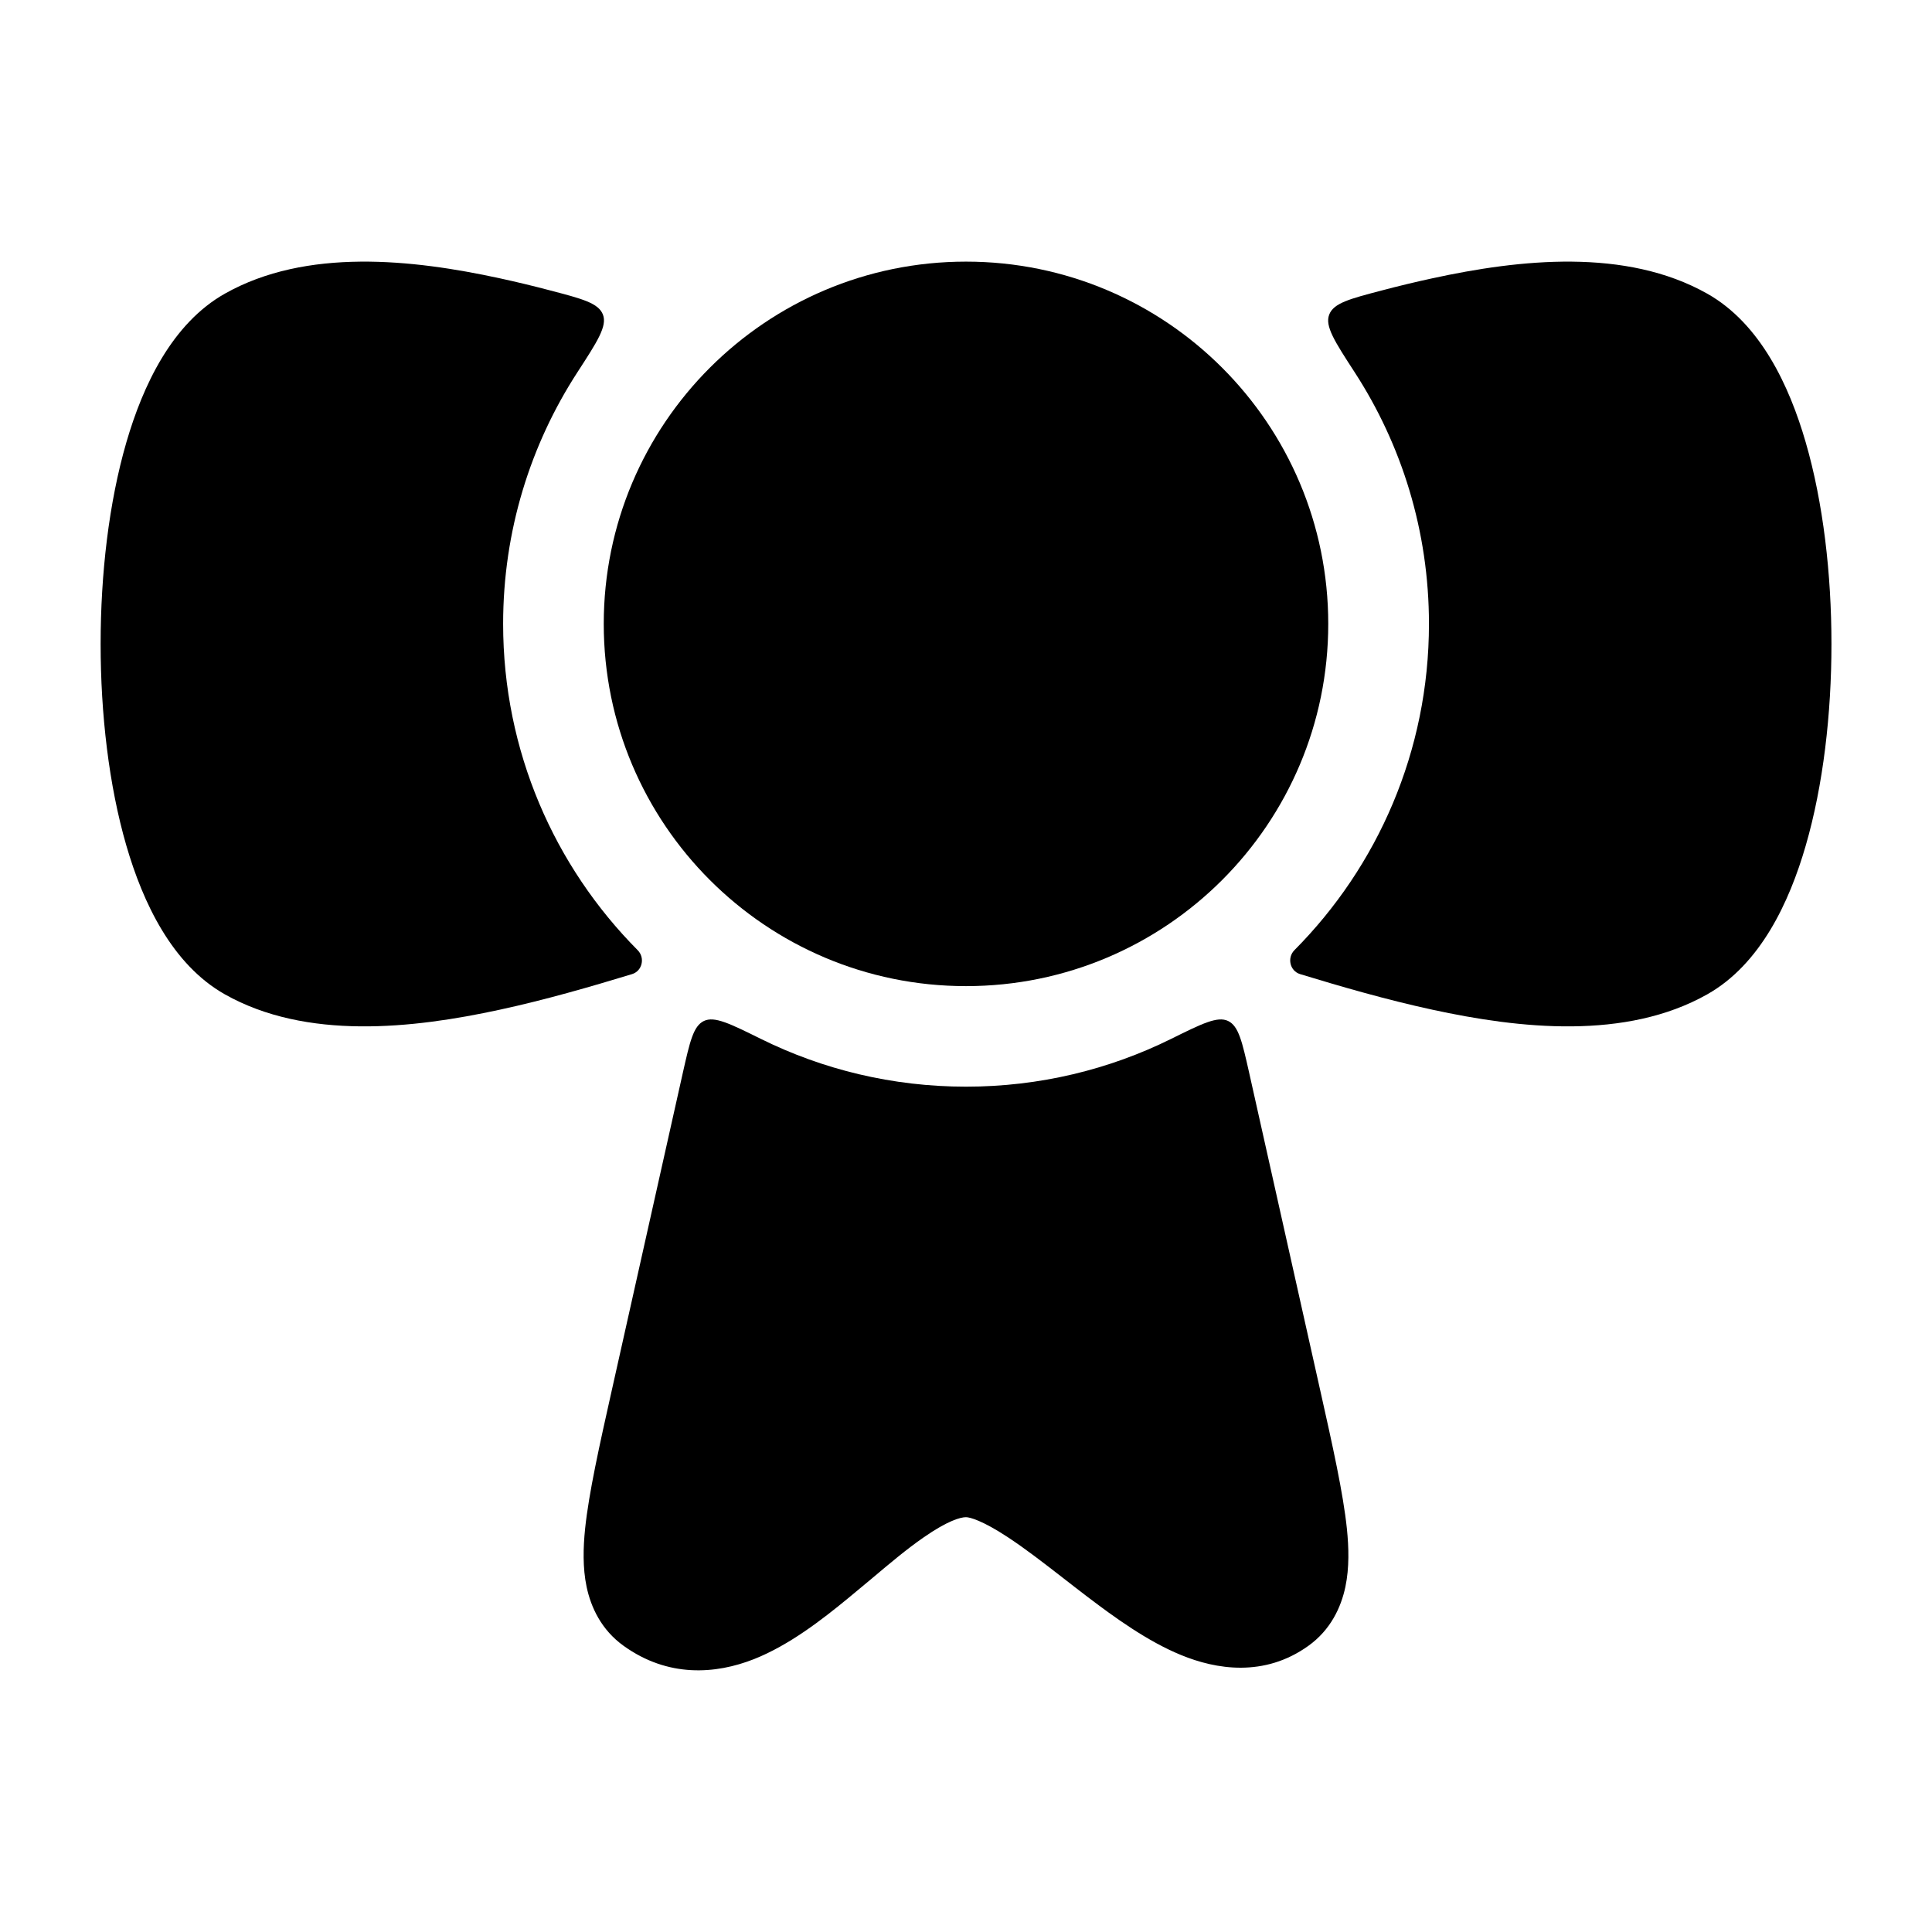 <svg width="24" height="24" viewBox="0 0 24 24" xmlns="http://www.w3.org/2000/svg">
<path class="pr-icon-bulk-primary" d="M7.5 7.75C7.5 5.265 9.515 3.25 12 3.25C14.485 3.25 16.5 5.265 16.5 7.75C16.5 10.235 14.485 12.25 12 12.25C9.515 12.25 7.5 10.235 7.5 7.75Z" fill="currentColor"/>
<path class="pr-icon-bulk-secondary" d="M16.08 11.803C15.986 11.898 16.023 12.062 16.151 12.101C16.66 12.256 17.225 12.42 17.794 12.543C18.876 12.778 20.196 12.923 21.208 12.352C21.866 11.981 22.227 11.211 22.431 10.506C22.649 9.756 22.751 8.867 22.751 8C22.751 7.133 22.649 6.244 22.431 5.494C22.227 4.789 21.866 4.019 21.208 3.648C20.196 3.077 18.876 3.222 17.794 3.457C17.582 3.503 17.37 3.554 17.162 3.609C16.765 3.713 16.567 3.765 16.512 3.908C16.456 4.051 16.58 4.242 16.828 4.624C17.412 5.524 17.751 6.597 17.751 7.75C17.751 9.331 17.113 10.763 16.08 11.803Z" fill="currentColor"/>
<path class="pr-icon-bulk-secondary" d="M6.839 3.609C7.236 3.713 7.434 3.765 7.49 3.908C7.545 4.051 7.421 4.242 7.173 4.624C6.589 5.524 6.25 6.597 6.25 7.75C6.25 9.331 6.888 10.763 7.921 11.803C8.016 11.898 7.979 12.062 7.851 12.101C7.341 12.256 6.777 12.42 6.208 12.543C5.126 12.778 3.805 12.923 2.793 12.352C2.136 11.981 1.775 11.211 1.57 10.506C1.352 9.756 1.25 8.867 1.25 8C1.25 7.133 1.352 6.244 1.57 5.494C1.775 4.789 2.136 4.019 2.793 3.648C3.805 3.077 5.126 3.222 6.208 3.457C6.42 3.503 6.631 3.554 6.839 3.609Z" fill="currentColor"/>
<path class="pr-icon-bulk-primary" d="M9.453 12.906C9.068 12.716 8.876 12.62 8.744 12.683C8.613 12.746 8.57 12.939 8.483 13.324L7.602 17.261C7.446 17.958 7.314 18.549 7.268 18.994C7.245 19.223 7.237 19.474 7.287 19.712C7.341 19.968 7.471 20.248 7.748 20.446C8.299 20.841 8.888 20.799 9.367 20.61C9.803 20.437 10.209 20.122 10.534 19.855C10.639 19.769 10.736 19.687 10.83 19.609C11.059 19.416 11.262 19.245 11.471 19.1C11.771 18.891 11.931 18.847 12 18.847C12.044 18.847 12.2 18.885 12.52 19.096C12.739 19.24 12.958 19.41 13.203 19.6C13.298 19.674 13.398 19.752 13.502 19.831C13.844 20.091 14.254 20.389 14.673 20.56C15.104 20.737 15.703 20.839 16.252 20.446C16.529 20.248 16.659 19.968 16.713 19.712C16.763 19.474 16.755 19.223 16.732 18.994C16.686 18.549 16.554 17.958 16.398 17.261L15.517 13.324C15.43 12.939 15.387 12.746 15.256 12.683C15.124 12.62 14.931 12.716 14.547 12.906C13.779 13.286 12.914 13.499 12 13.499C11.086 13.499 10.221 13.286 9.453 12.906Z" fill="currentColor"/>
</svg>
